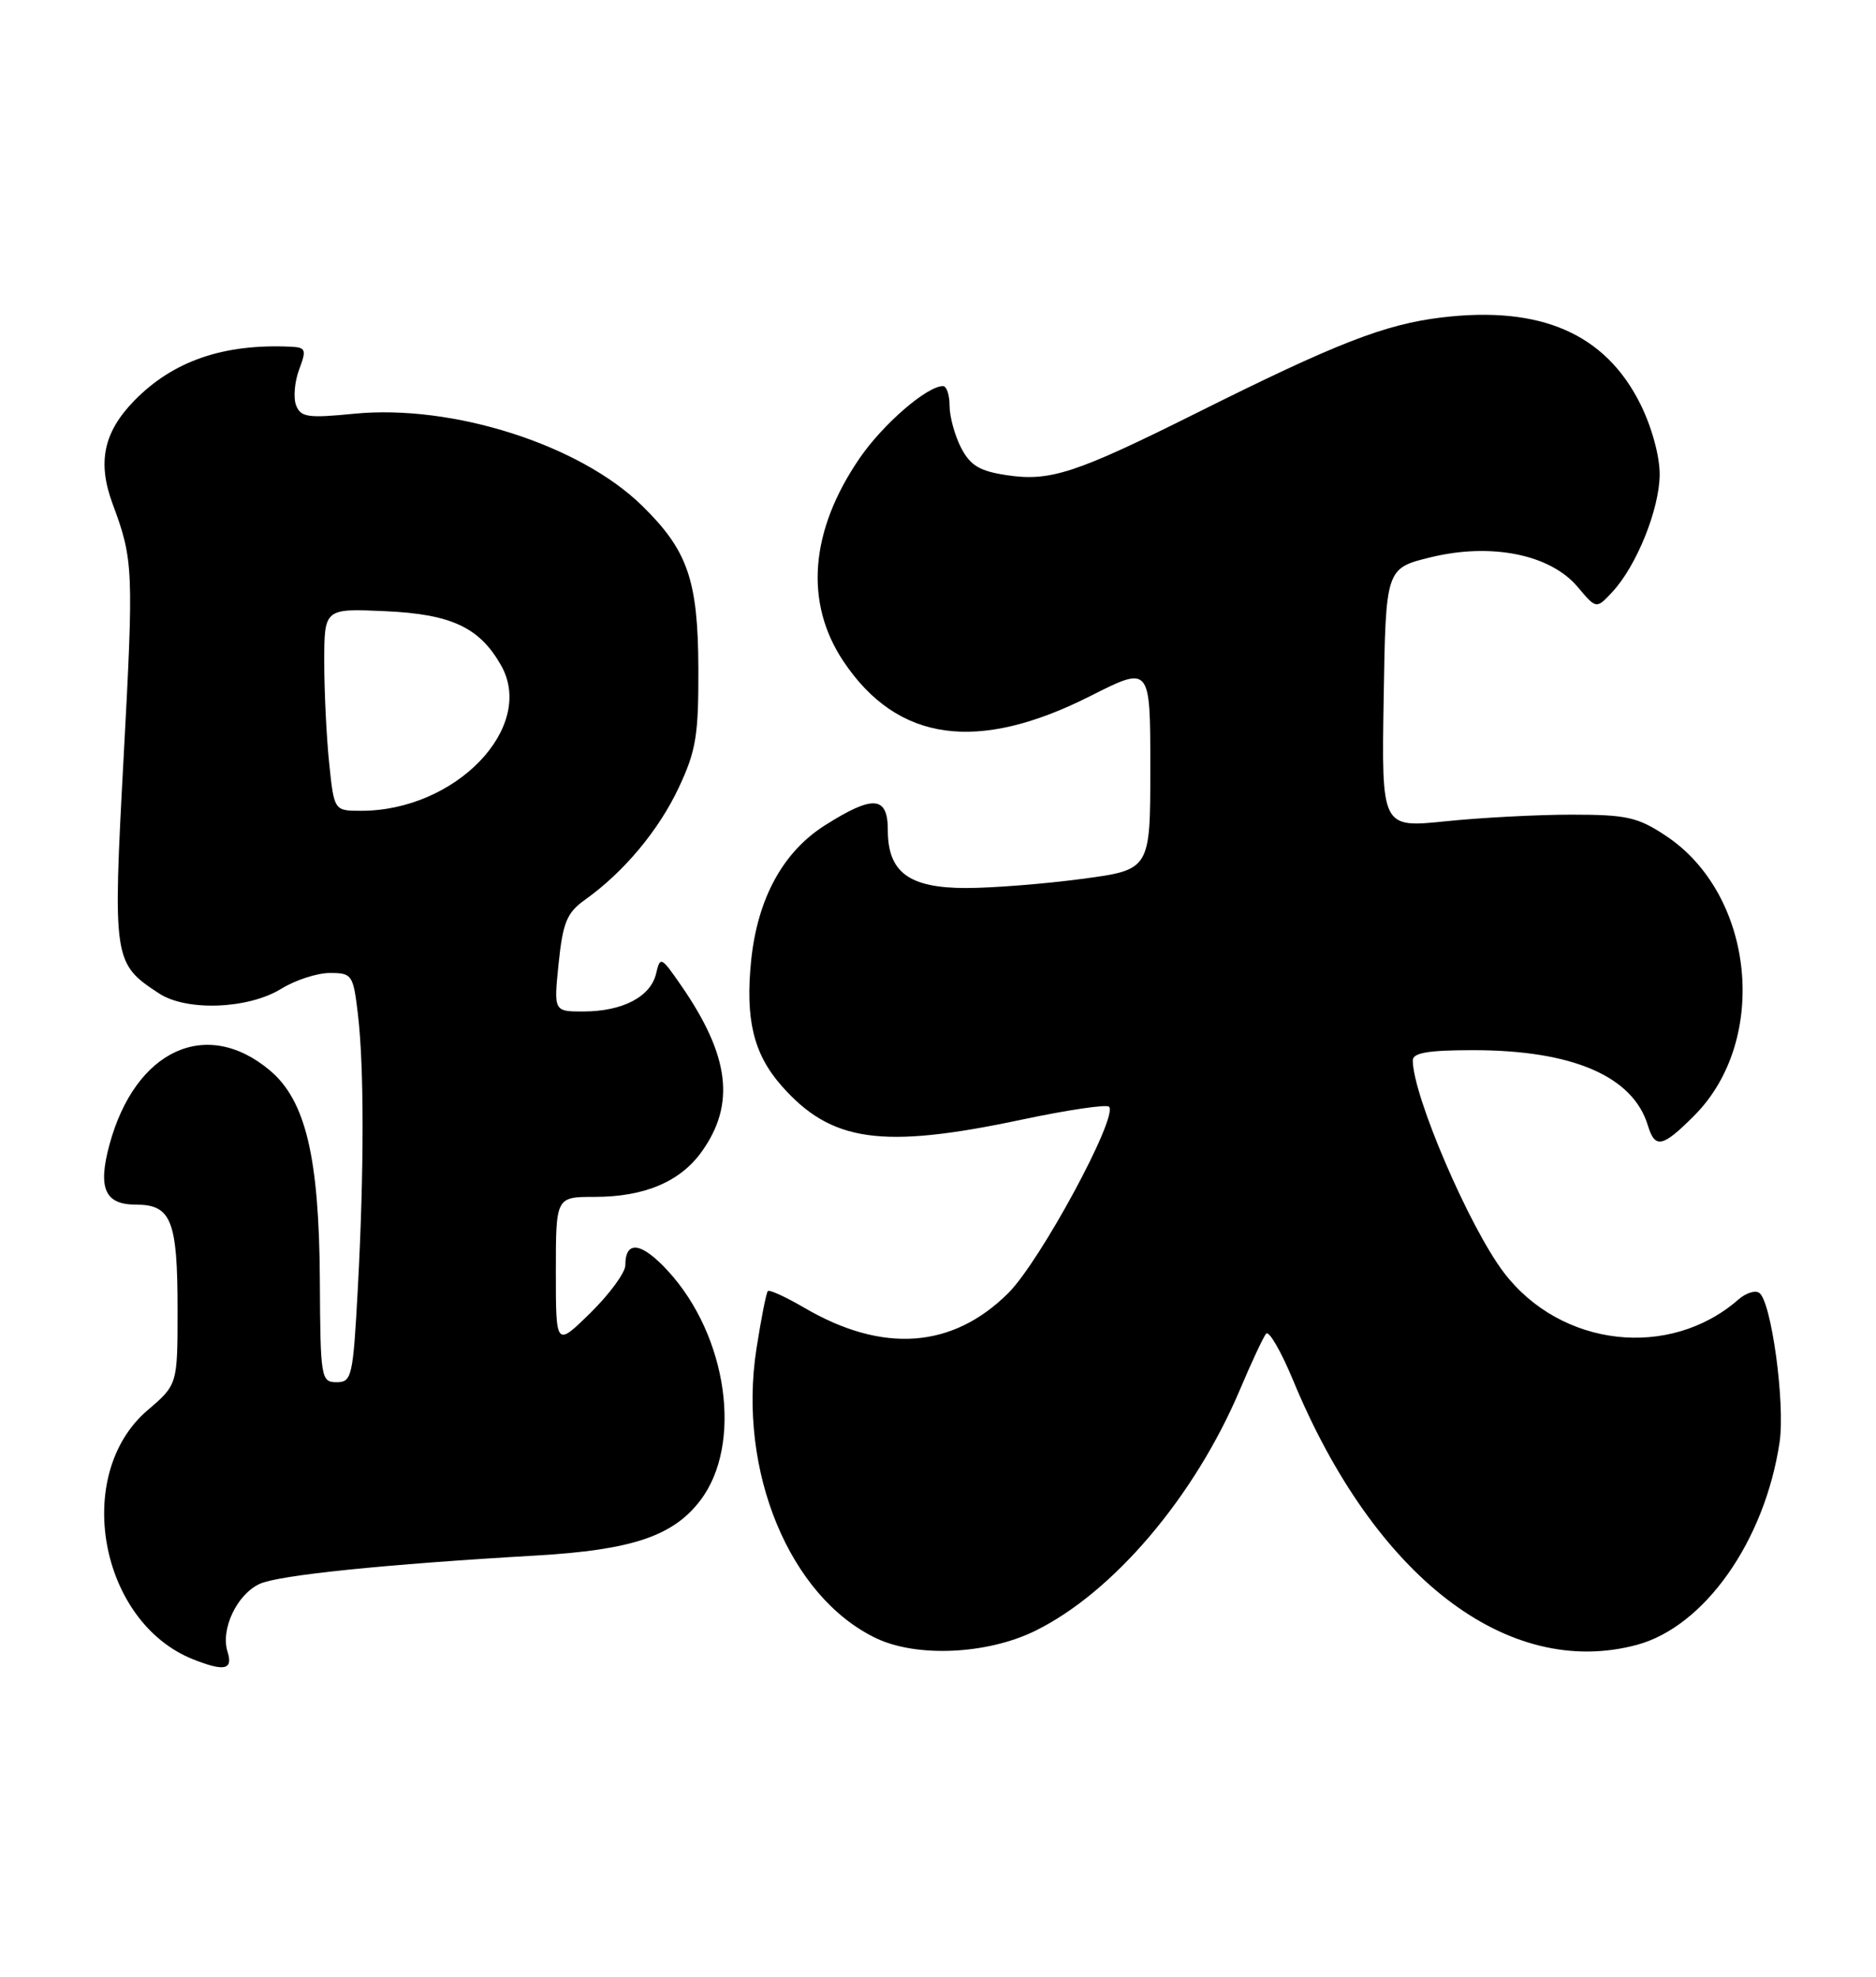 <?xml version="1.0" encoding="UTF-8" standalone="no"?>
<!DOCTYPE svg PUBLIC "-//W3C//DTD SVG 1.1//EN" "http://www.w3.org/Graphics/SVG/1.1/DTD/svg11.dtd" >
<svg xmlns="http://www.w3.org/2000/svg" xmlns:xlink="http://www.w3.org/1999/xlink" version="1.1" viewBox="0 0 243 256">
 <g >
 <path fill="currentColor"
d=" M 29.48 213.93 C 28.54 210.99 30.69 206.46 33.65 205.11 C 36.13 203.98 49.81 202.58 69.50 201.44 C 81.86 200.72 87.19 198.93 90.71 194.31 C 96.23 187.07 94.26 173.04 86.54 164.61 C 83.09 160.85 81.00 160.56 81.00 163.85 C 81.00 164.80 78.97 167.57 76.50 170.00 C 72.00 174.42 72.00 174.42 72.00 164.71 C 72.00 155.00 72.00 155.00 77.03 155.00 C 83.48 155.00 88.13 153.03 90.91 149.12 C 95.29 142.98 94.51 136.71 88.22 127.61 C 85.63 123.87 85.52 123.81 84.98 126.10 C 84.27 129.08 80.66 130.97 75.61 130.99 C 71.72 131.00 71.72 131.00 72.36 124.75 C 72.91 119.46 73.43 118.20 75.75 116.54 C 80.80 112.95 85.31 107.55 87.92 102.00 C 90.17 97.21 90.49 95.22 90.46 86.50 C 90.41 75.08 89.07 71.26 83.14 65.46 C 75.06 57.57 58.60 52.33 45.86 53.58 C 39.88 54.17 38.95 54.04 38.35 52.48 C 37.98 51.50 38.16 49.42 38.75 47.85 C 39.72 45.27 39.62 44.99 37.66 44.90 C 28.93 44.49 22.38 46.76 17.36 51.92 C 13.40 56.00 12.59 59.89 14.60 65.29 C 17.28 72.50 17.33 73.72 16.01 98.14 C 14.60 124.33 14.67 124.77 20.60 128.65 C 24.16 130.99 32.16 130.68 36.41 128.06 C 38.24 126.93 41.08 126.00 42.73 126.00 C 45.59 126.00 45.75 126.23 46.35 131.25 C 47.17 138.05 47.17 151.59 46.35 166.84 C 45.73 178.31 45.57 179.00 43.60 179.00 C 41.58 178.99 41.50 178.50 41.43 165.75 C 41.34 149.87 39.59 142.52 34.97 138.63 C 26.74 131.70 17.51 135.96 14.18 148.23 C 12.65 153.87 13.58 156.00 17.58 156.00 C 22.19 156.00 23.00 158.02 23.00 169.59 C 23.00 179.31 23.00 179.31 19.10 182.64 C 9.39 190.96 12.88 210.04 25.00 214.88 C 29.05 216.49 30.21 216.25 29.48 213.93 Z  M 134.00 211.24 C 144.15 206.30 154.73 193.86 160.61 179.96 C 162.11 176.41 163.64 173.15 164.00 172.71 C 164.37 172.28 165.93 174.98 167.48 178.71 C 178.02 204.20 195.27 217.49 212.00 213.02 C 220.77 210.67 228.59 199.59 230.51 186.78 C 231.26 181.75 229.43 168.38 227.85 167.41 C 227.31 167.07 226.11 167.47 225.19 168.28 C 216.27 176.09 202.16 174.47 194.80 164.80 C 190.32 158.92 183.00 141.87 183.00 137.32 C 183.00 136.34 184.99 136.00 190.82 136.00 C 203.69 136.00 211.52 139.37 213.45 145.75 C 214.38 148.80 215.34 148.60 219.44 144.49 C 229.20 134.73 227.29 115.85 215.77 108.23 C 212.14 105.82 210.69 105.50 203.57 105.50 C 199.13 105.50 191.78 105.89 187.23 106.36 C 178.95 107.21 178.95 107.21 179.23 90.40 C 179.50 73.59 179.50 73.59 185.36 72.16 C 193.17 70.26 200.81 71.80 204.35 76.00 C 206.77 78.88 206.77 78.88 208.82 76.69 C 211.97 73.33 214.95 65.95 214.98 61.45 C 214.99 59.07 213.95 55.28 212.47 52.31 C 207.93 43.21 199.57 39.57 186.75 41.11 C 179.36 42.00 173.12 44.43 155.00 53.48 C 139.33 61.30 136.03 62.38 130.42 61.54 C 126.88 61.01 125.69 60.29 124.49 57.99 C 123.67 56.40 123.00 53.95 123.00 52.55 C 123.00 51.15 122.62 50.00 122.15 50.00 C 120.07 50.00 114.39 54.91 111.36 59.32 C 104.91 68.72 104.16 78.03 109.25 85.64 C 116.23 96.08 126.60 97.54 141.25 90.13 C 149.00 86.21 149.00 86.21 149.00 99.43 C 149.00 112.64 149.00 112.64 140.14 113.82 C 135.26 114.47 128.51 115.00 125.14 115.00 C 117.74 115.00 115.00 112.97 115.00 107.50 C 115.00 103.06 113.10 102.92 106.84 106.89 C 101.42 110.33 98.13 116.35 97.30 124.36 C 96.52 131.97 97.60 136.47 101.20 140.57 C 107.64 147.91 114.19 148.84 132.28 145.01 C 138.21 143.75 143.33 142.99 143.65 143.32 C 144.89 144.56 134.79 163.26 130.63 167.43 C 123.40 174.65 114.35 175.31 104.17 169.35 C 101.79 167.96 99.67 166.99 99.46 167.20 C 99.25 167.41 98.59 170.78 97.98 174.69 C 95.53 190.50 102.28 206.81 113.50 212.16 C 118.75 214.66 127.81 214.25 134.00 211.24 Z  M 42.64 98.85 C 42.29 95.47 42.00 89.57 42.00 85.75 C 42.00 78.79 42.00 78.79 49.93 79.15 C 58.46 79.54 62.11 81.24 64.90 86.16 C 69.45 94.17 59.03 105.00 46.78 105.00 C 43.28 105.00 43.28 105.00 42.64 98.85 Z "/>
</g>
</svg>